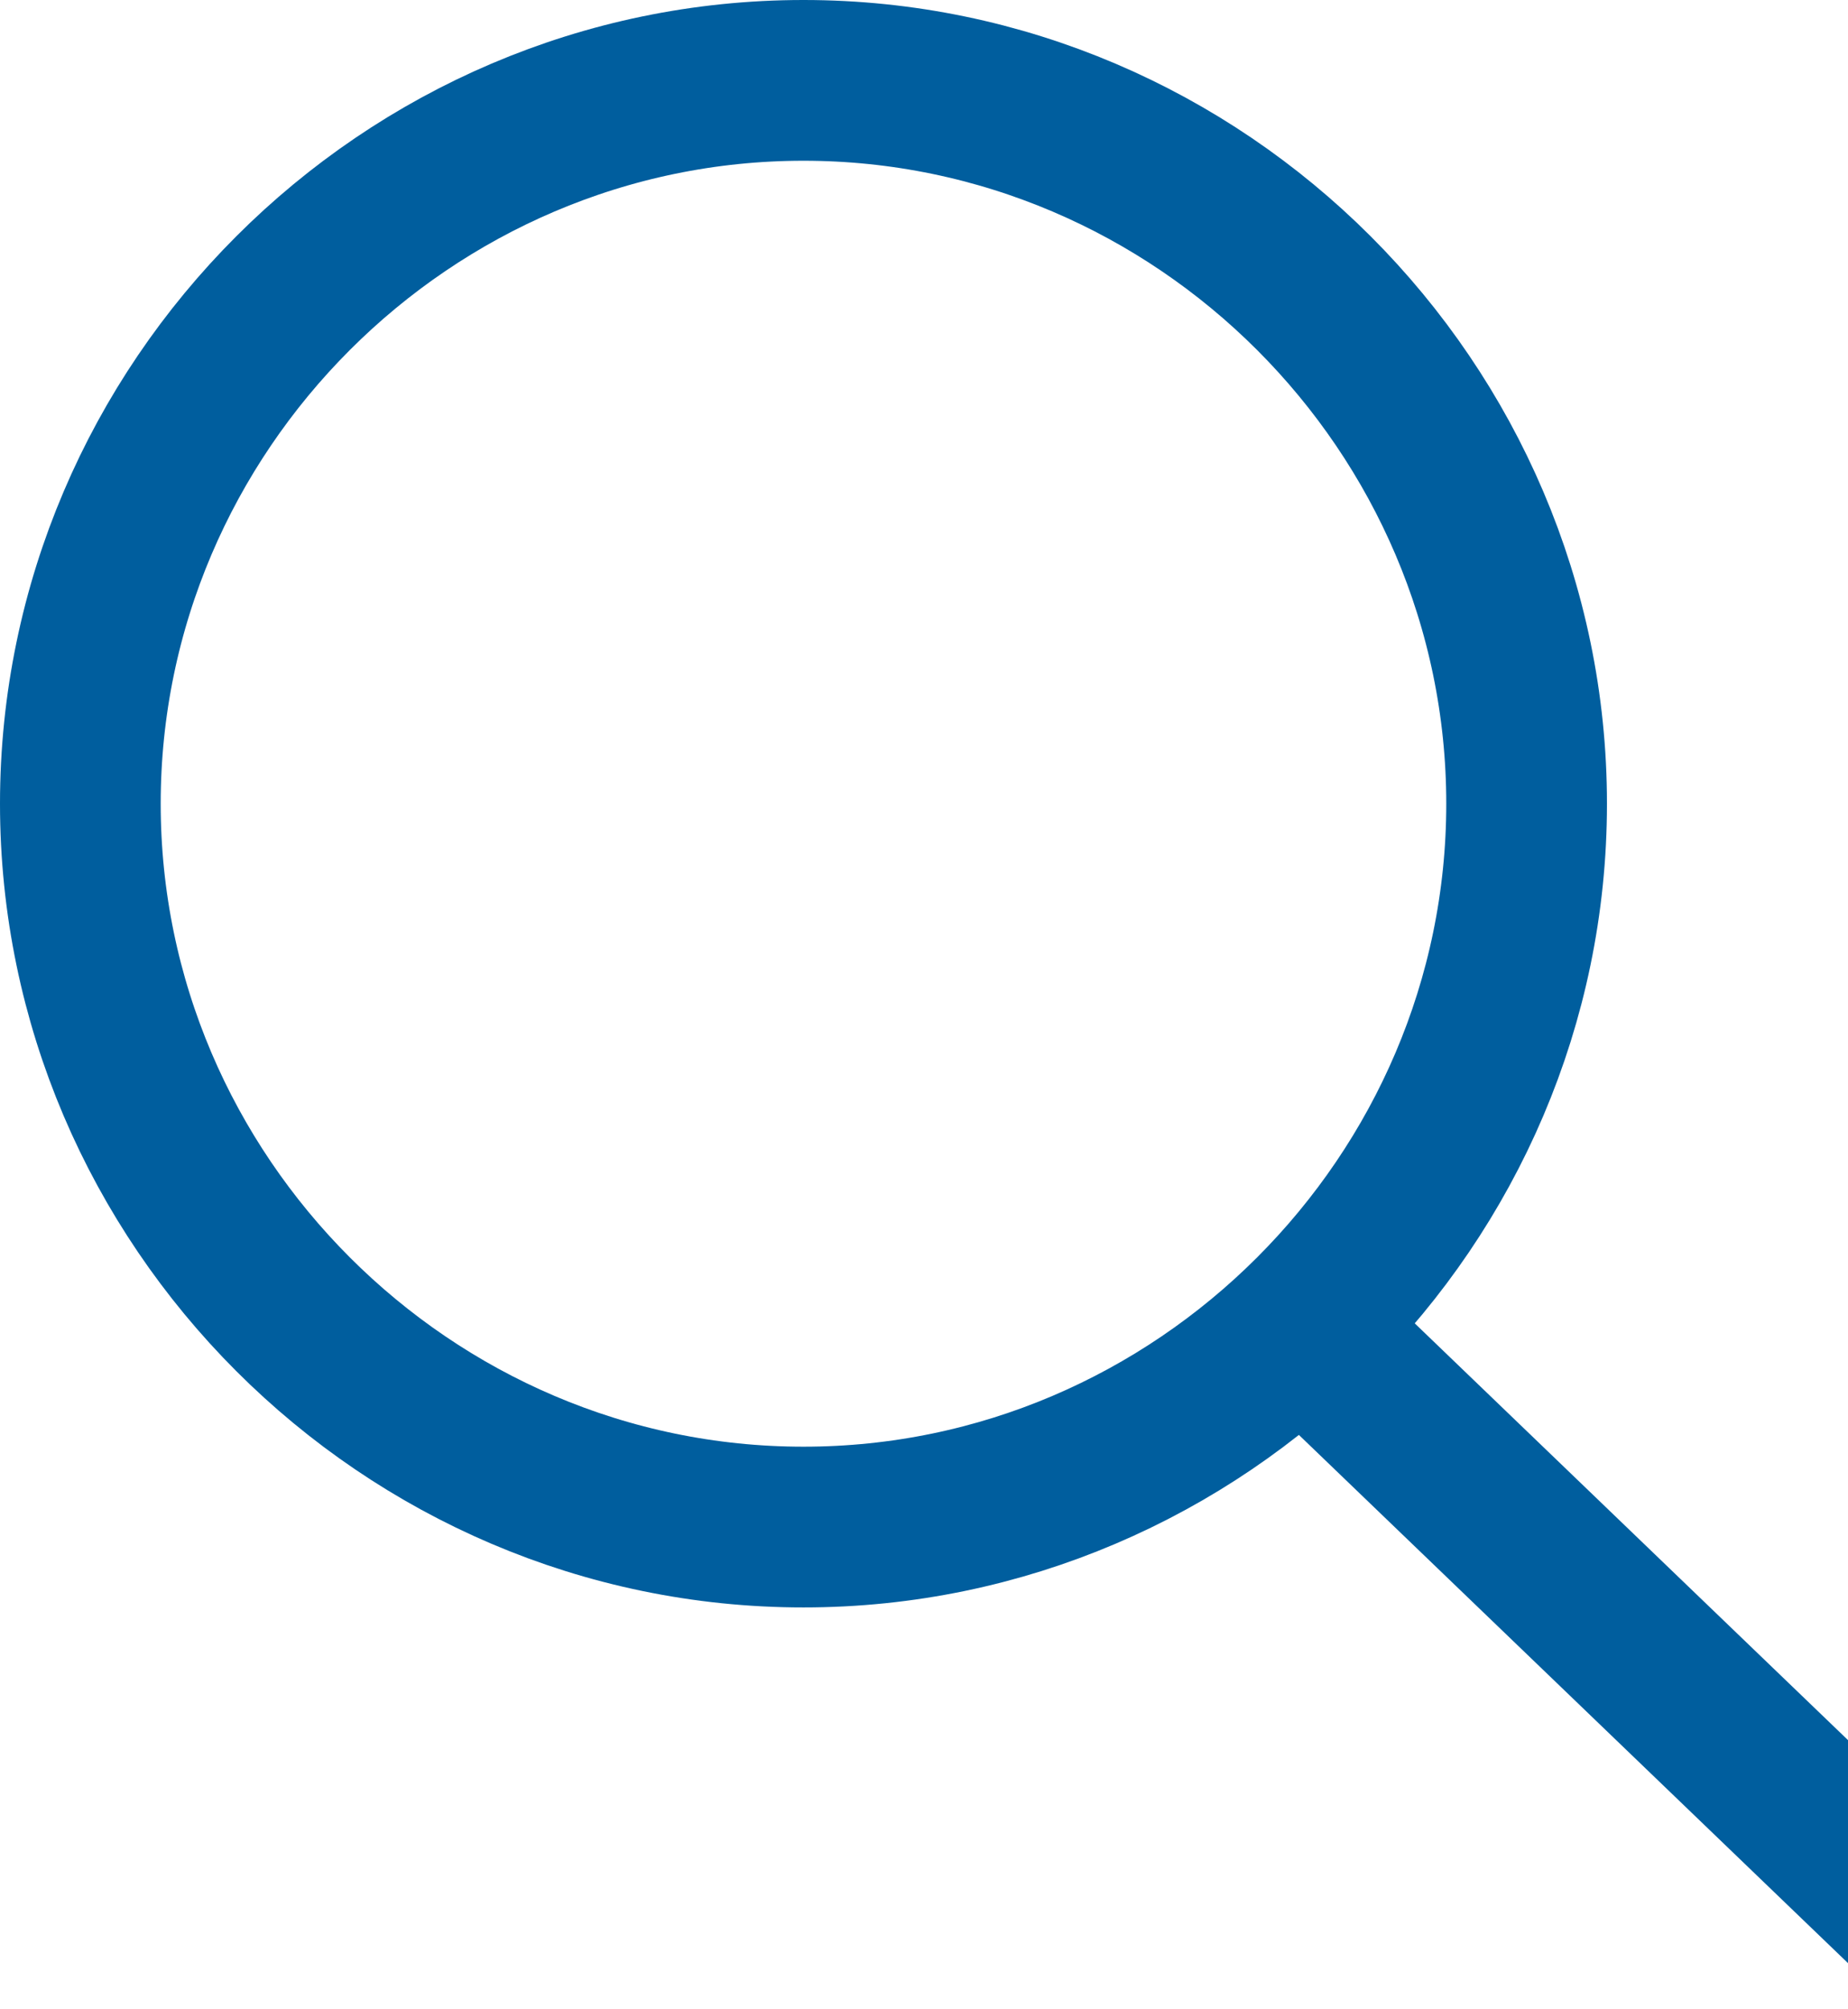 <svg width="23" height="25" viewBox="0 0 23 25" fill="none" xmlns="http://www.w3.org/2000/svg">
<path d="M24 24L16.201 16.5M19 10C19 14.94 14.94 19 10 19C5.06 19 1 14.94 1 10C1 5.06 5.06 1 10 1C14.94 1 19 5.06 19 10Z" stroke="#005E9E" stroke-width="2" stroke-linecap="round" stroke-linejoin="round"/>
</svg>
